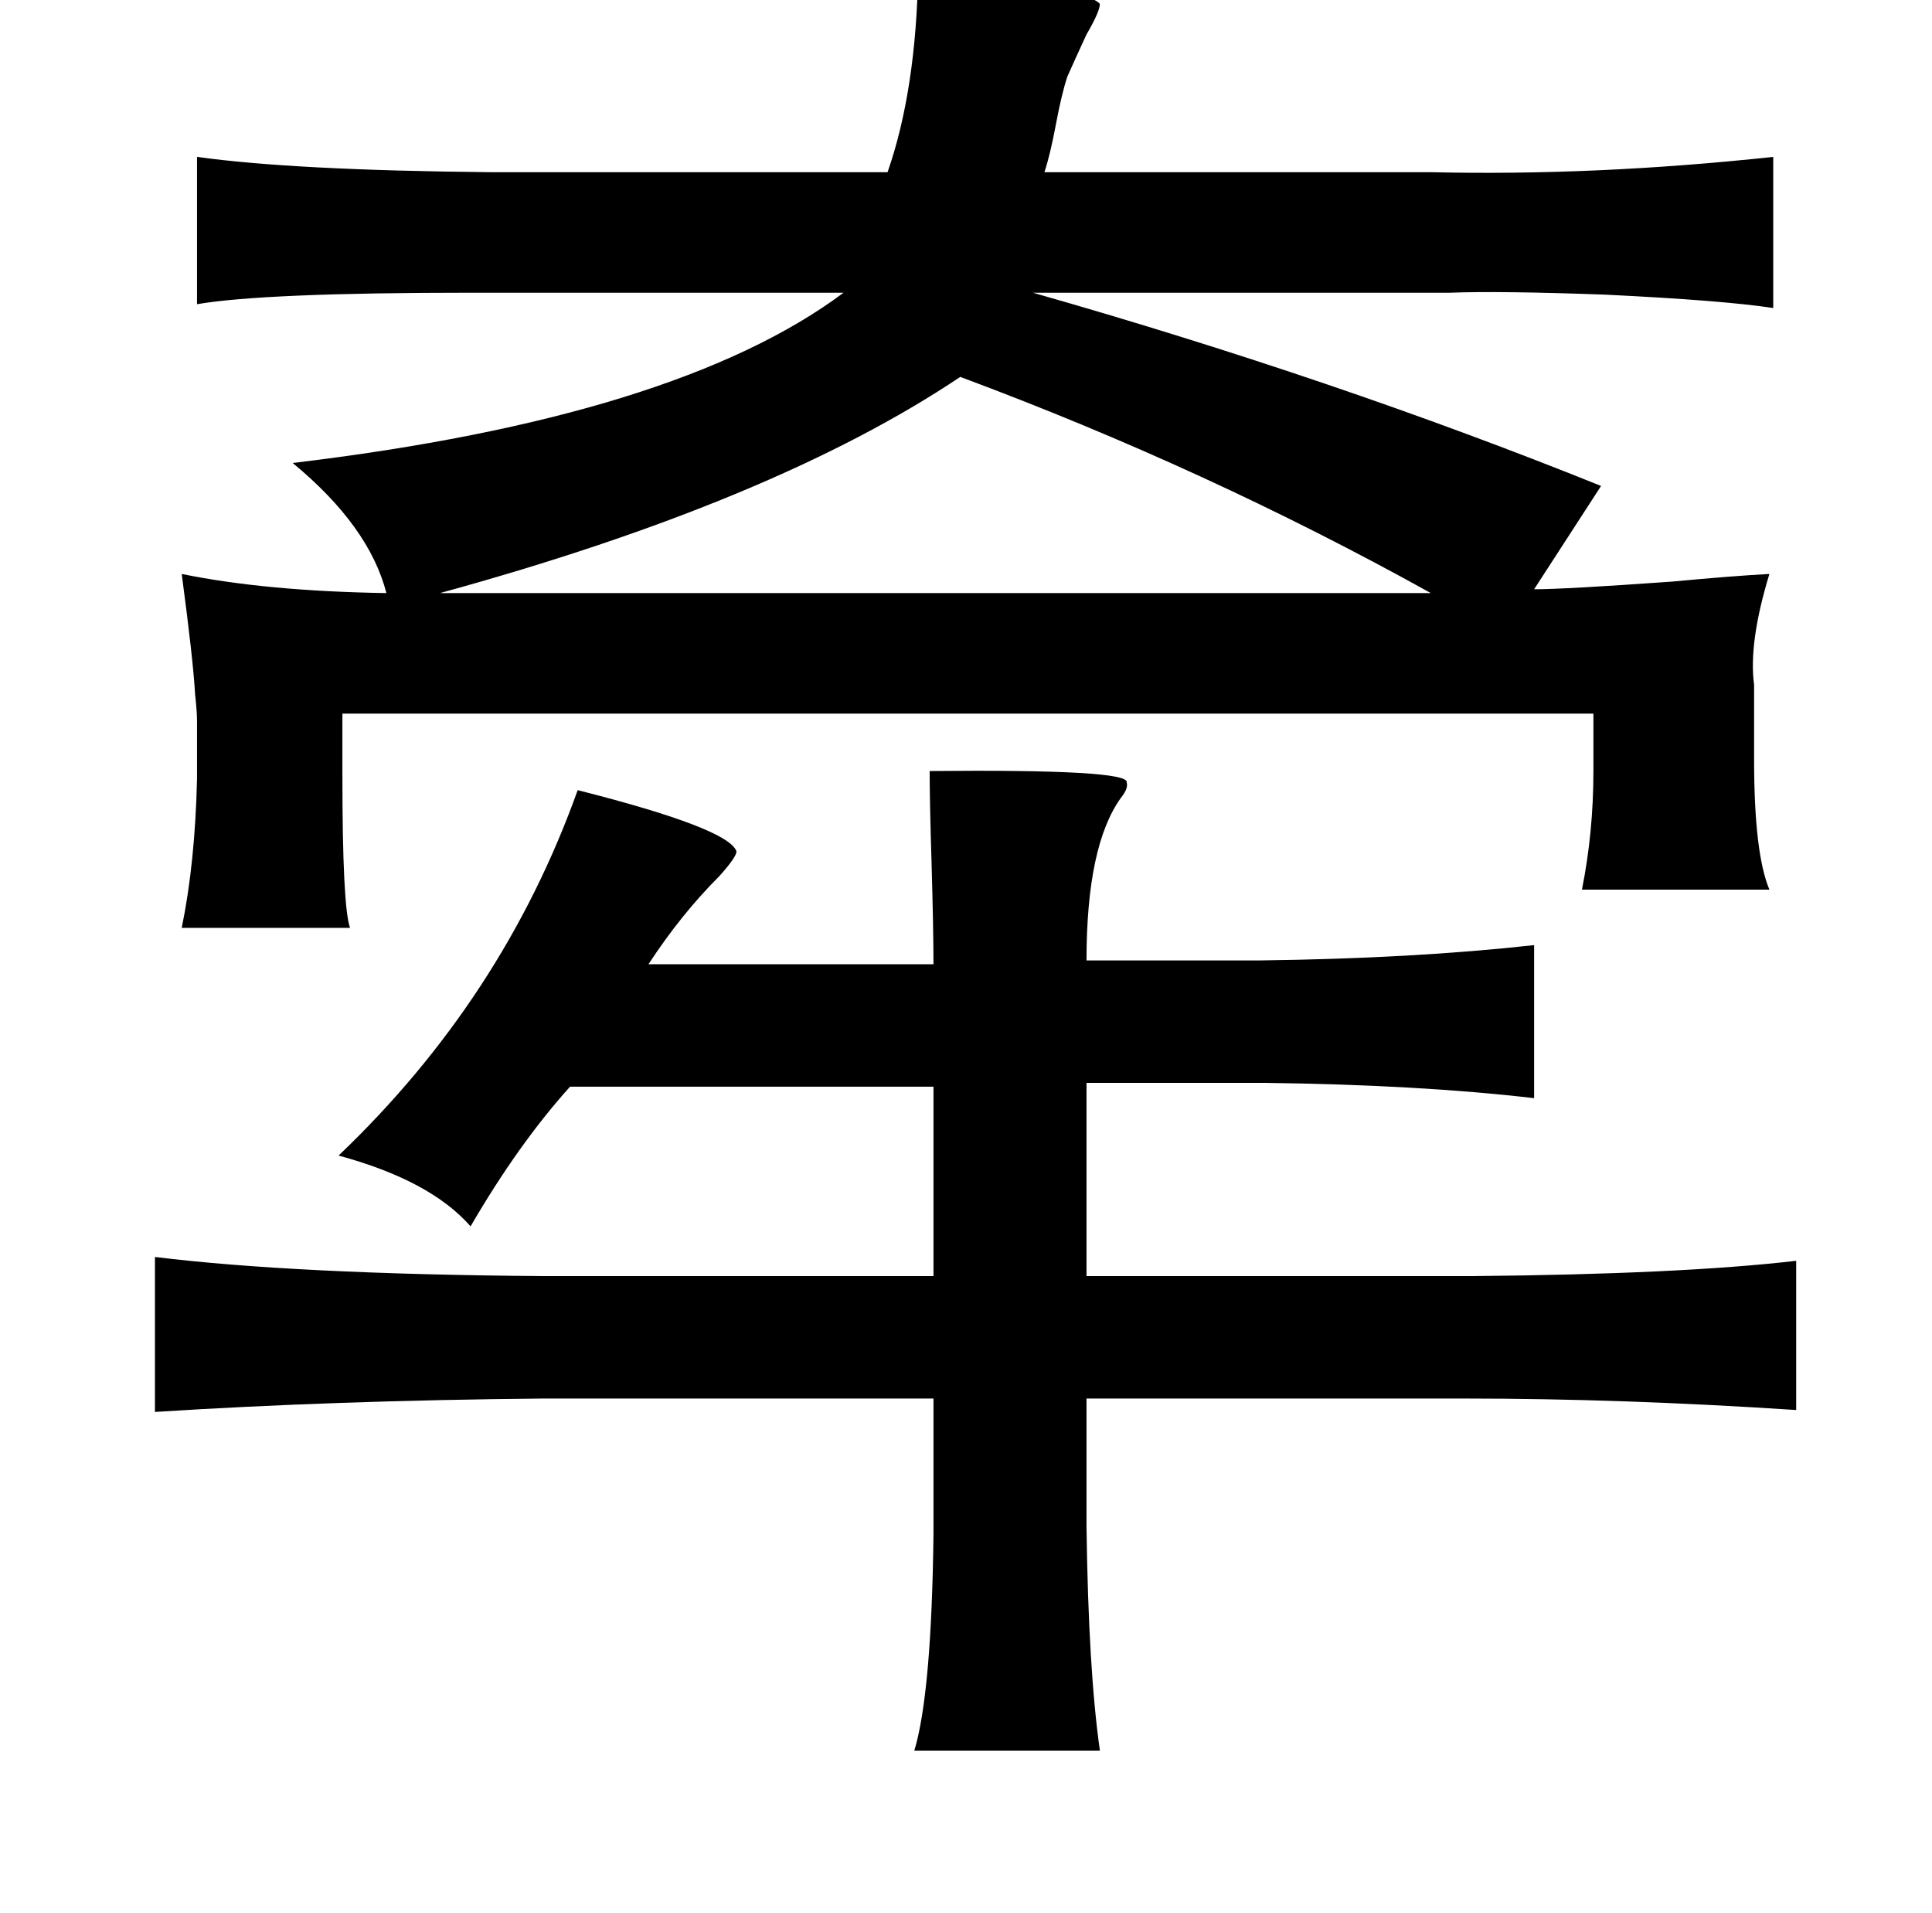 <?xml version="1.0" standalone="no"?>
<!DOCTYPE svg PUBLIC "-//W3C//DTD SVG 1.1//EN" "http://www.w3.org/Graphics/SVG/1.1/DTD/svg11.dtd" >
<svg xmlns="http://www.w3.org/2000/svg" xmlns:xlink="http://www.w3.org/1999/xlink" version="1.1" viewBox="-10 0 1010 1000">
   <path fill="currentColor"
d="M470 -15q85 7 95 17q0 4 -7 16q-6 13 -10 22q-3 9 -6 25t-6 25h202q86 2 179 -8v79q-26 -4 -88 -7q-55 -2 -81 -1h-218q158 45 297 101l-35 54q16 0 72 -4q32 -3 51 -4q-11 36 -8 58v39q0 49 8 68h-98q6 -30 6 -62v-30h-654v32q0 69 4 80h-88q7 -34 8 -78v-30
q0 -5 -1 -14q-1 -18 -7 -63q44 9 107 10q-9 -35 -49 -68q201 -24 288 -89h-195q-108 0 -143 6v-77q50 7 153 8h208q15 -43 16 -105zM476 403q105 -1 103 6q1 3 -3 8q-18 25 -18 85h91q80 -1 143 -8v80q-60 -7 -141 -8h-93v101h202q109 -1 169 -8v78q-91 -6 -173 -6h-198v67
q1 75 7 117h-97q9 -30 10 -113v-71h-204q-109 1 -203 7v-81q73 9 203 10h204v-99h-190q-27 30 -52 73q-21 -24 -69 -37q86 -82 125 -191q79 20 83 32q0 3 -9 13q-20 20 -37 46h149q0 -18 -1 -53q-1 -32 -1 -48zM492 197q-97 65 -272 113h518q-117 -65 -246 -113z" />
</svg>
